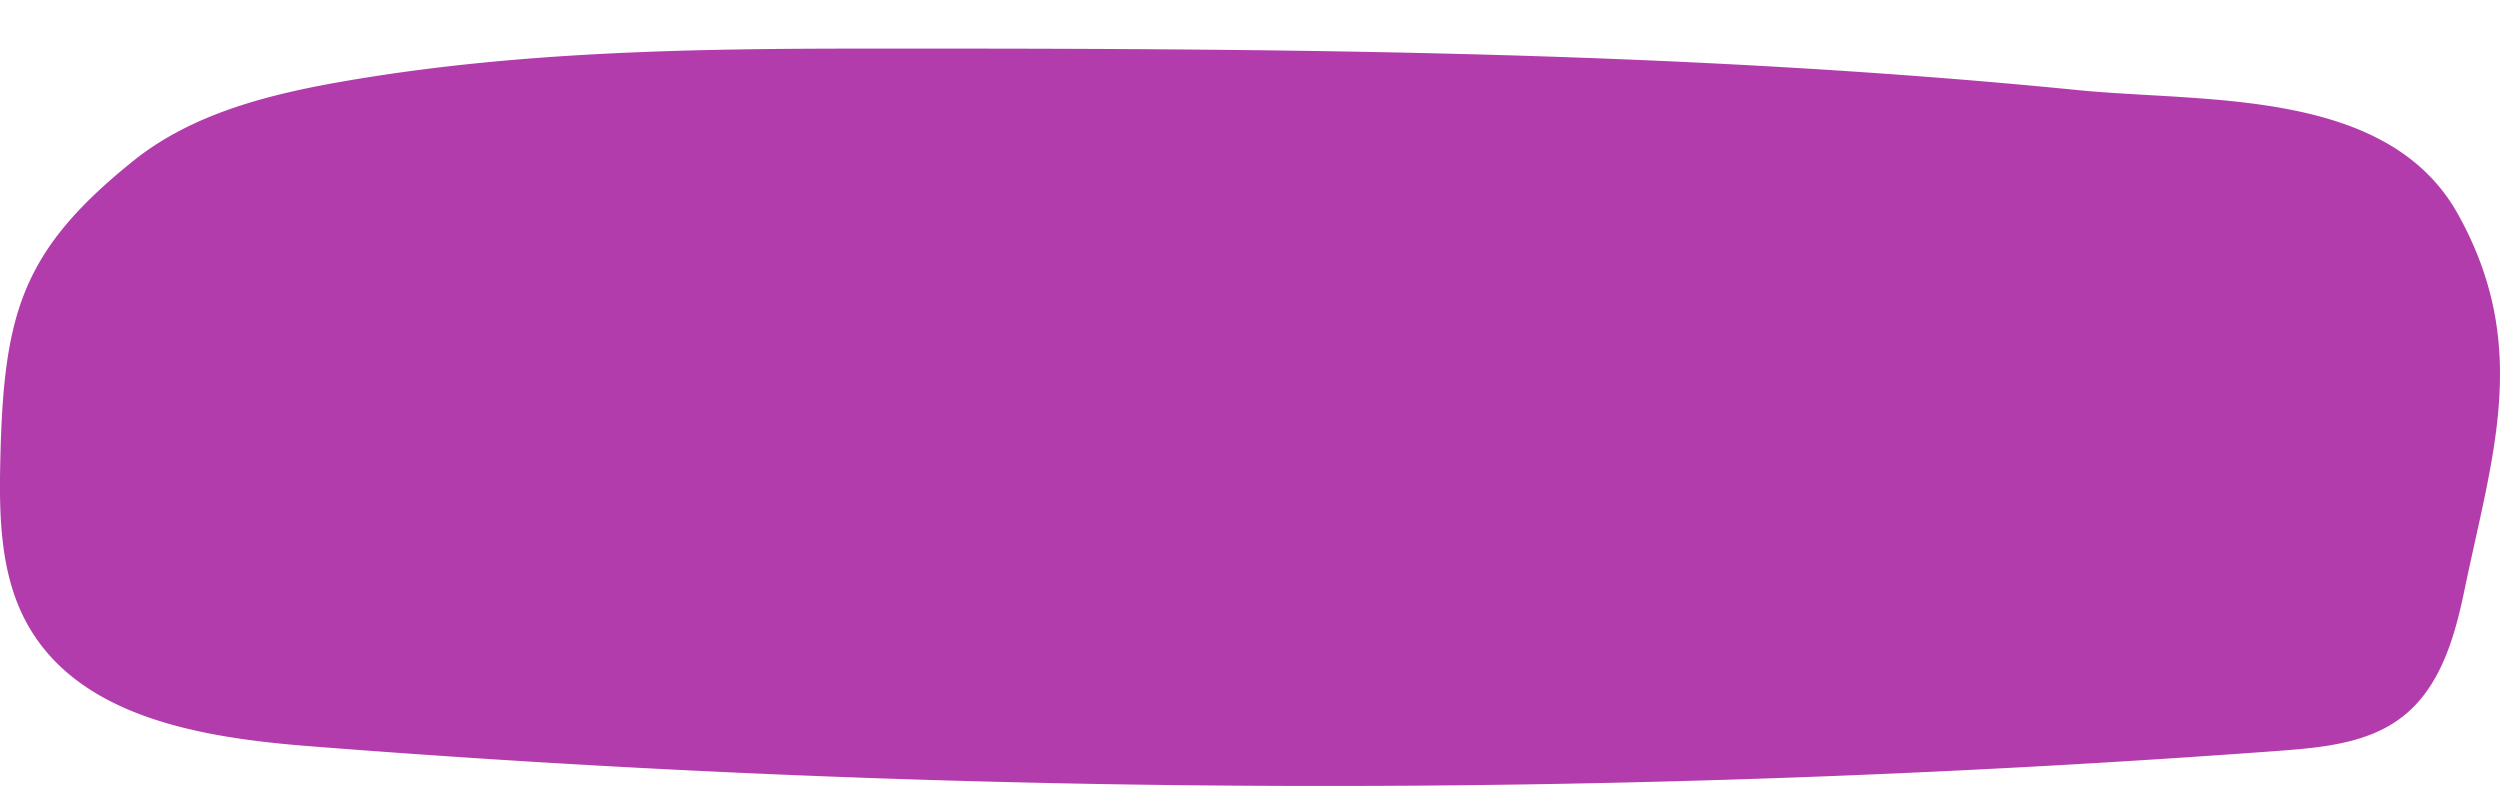 <svg xmlns="http://www.w3.org/2000/svg" width="154.425" height="48.551">
    <defs>
        <filter id="a" x="0" y="0" width="154.425" height="48.551" filterUnits="userSpaceOnUse">
            <feOffset dy="3"/>
            <feGaussianBlur result="blur"/>
            <feFlood flood-color="#872382"/>
            <feComposite operator="in" in2="blur"/>
            <feComposite in="SourceGraphic"/>
        </filter>
    </defs>
    <g style="filter:url(#a)">
        <path data-name="Path 21037" d="M391.975 167.431c1.756-8.475 4.111-15.173-.371-23.264-4.346-7.849-15.648-6.911-23.488-7.691-25.137-2.495-50.426-2.579-75.661-2.563-10.547.007-21.142.224-31.531 2.032-4.59.8-9.3 1.987-12.927 4.9-6.861 5.512-7.991 9.386-8.21 18.184-.09 3.611-.068 7.419 1.729 10.552 3.266 5.7 10.821 6.906 17.365 7.422a801.369 801.369 0 0 0 121.723.28c2.651-.2 5.474-.47 7.569-2.109 2.315-1.808 3.205-4.866 3.802-7.743z" transform="translate(-239.76 -133.91)" style="fill:#b23cac"/>
    </g>
</svg>
